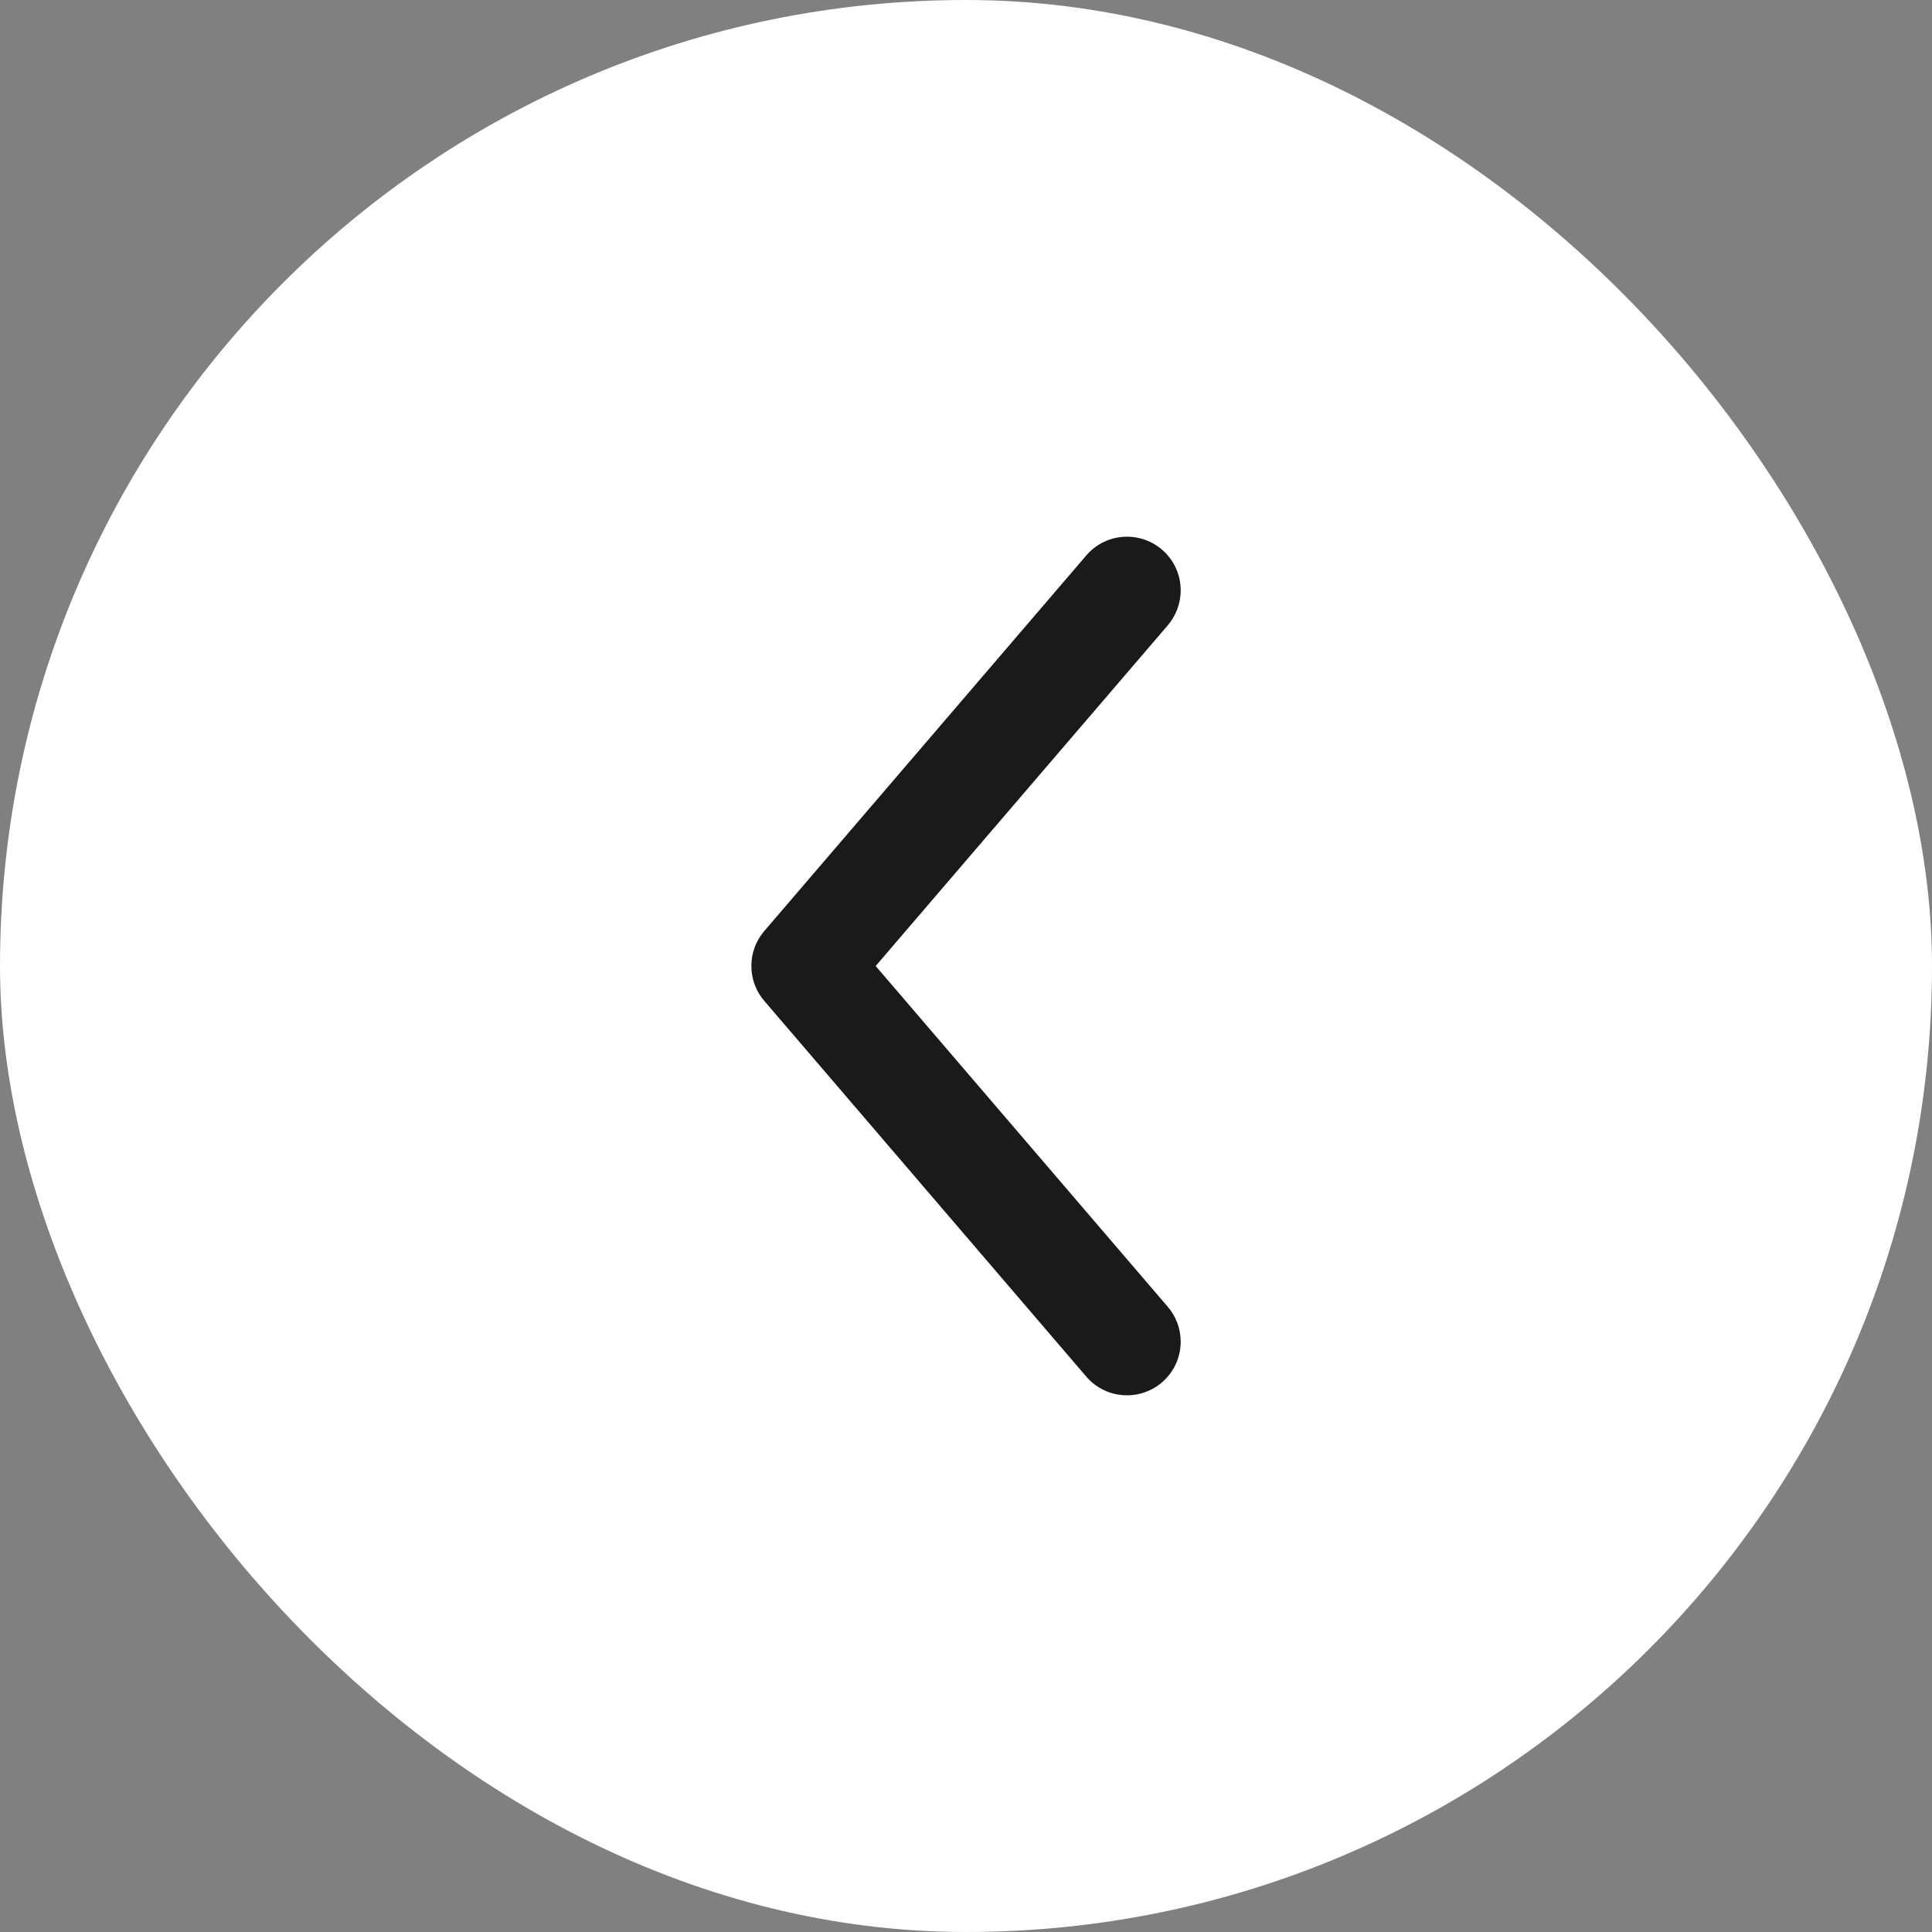<svg width="24" height="24" viewBox="0 0 24 24" fill="none" xmlns="http://www.w3.org/2000/svg">
<rect x="0" y="0" width="24" height="24" fill="#808080" stroke="none"/>
<rect width="24" height="24" rx="12" fill="white"/>
<g clip-path="url(#clip0_11_7035)">
<path fill-rule="evenodd" clip-rule="evenodd" d="M9.334 12.002C9.334 12.169 9.396 12.322 9.498 12.438L13.49 17.096C13.612 17.241 13.795 17.333 14 17.333C14.368 17.333 14.667 17.035 14.667 16.667C14.667 16.501 14.606 16.349 14.506 16.233L10.878 12L14.503 7.772C14.605 7.654 14.667 7.501 14.667 7.333C14.667 6.965 14.368 6.667 14 6.667C13.798 6.667 13.616 6.757 13.494 6.9L9.494 11.566L9.49 11.571C9.393 11.686 9.334 11.834 9.334 11.996L9.334 12L9.334 12.002Z" fill="#1A1A1A"/>
</g>
<defs>
<clipPath id="clip0_11_7035">
<rect width="16" height="16" fill="white" transform="translate(4 4)"/>
</clipPath>
</defs>
</svg>
